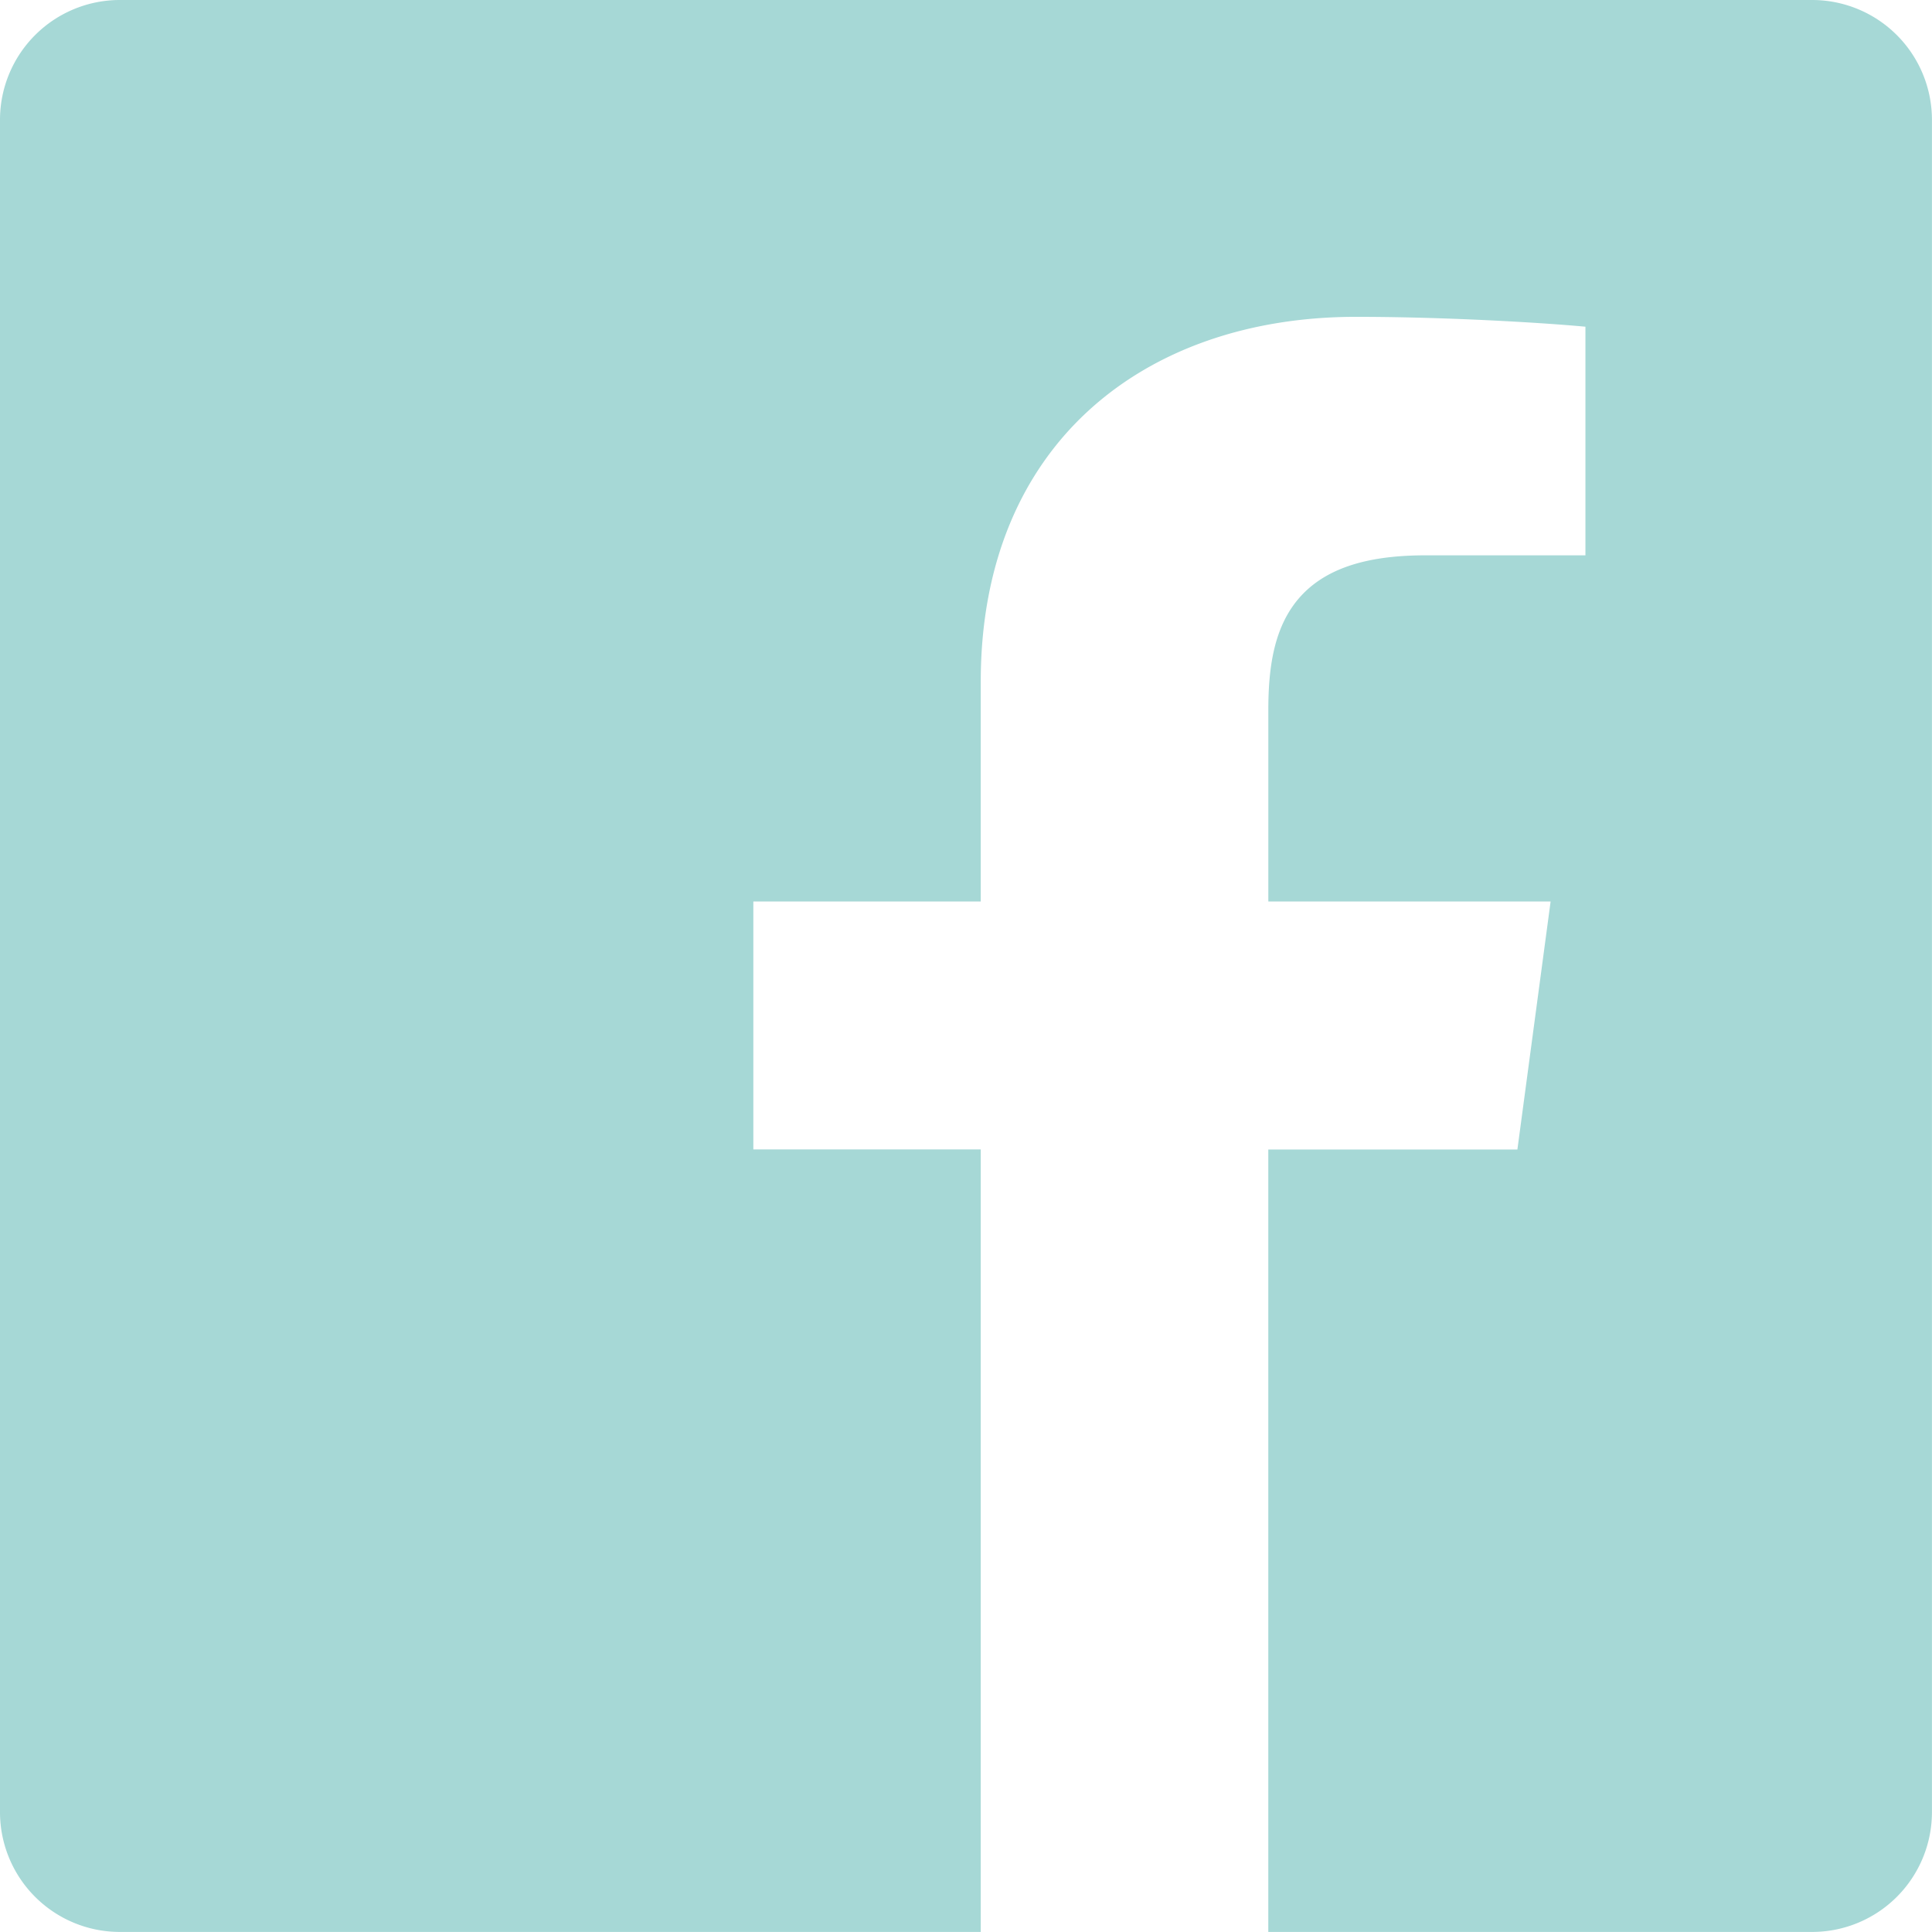 <svg xmlns="http://www.w3.org/2000/svg" width="65.502" height="65.502" viewBox="0 0 65.502 65.502">
  <path id="Icon_ionic-logo-facebook" data-name="Icon ionic-logo-facebook" d="M65.441,4.5H8.061A3.563,3.563,0,0,0,4.5,8.061v57.38A3.563,3.563,0,0,0,8.061,69h28.69V43.47h-7.71V34.064h7.71V27.109c0-8.332,5.778-12.867,13.22-12.867,3.561,0,7.391.269,8.281.386v8.7h-5.93c-4.048,0-4.821,1.915-4.821,4.737v6h9.642l-1.26,9.407H47.5V69h17.94A3.563,3.563,0,0,0,69,65.441V8.061A3.563,3.563,0,0,0,65.441,4.5Z" transform="translate(-4 -4)" fill="#a6d8d6" stroke="#a6d8d6" stroke-width="1"/>
</svg>
